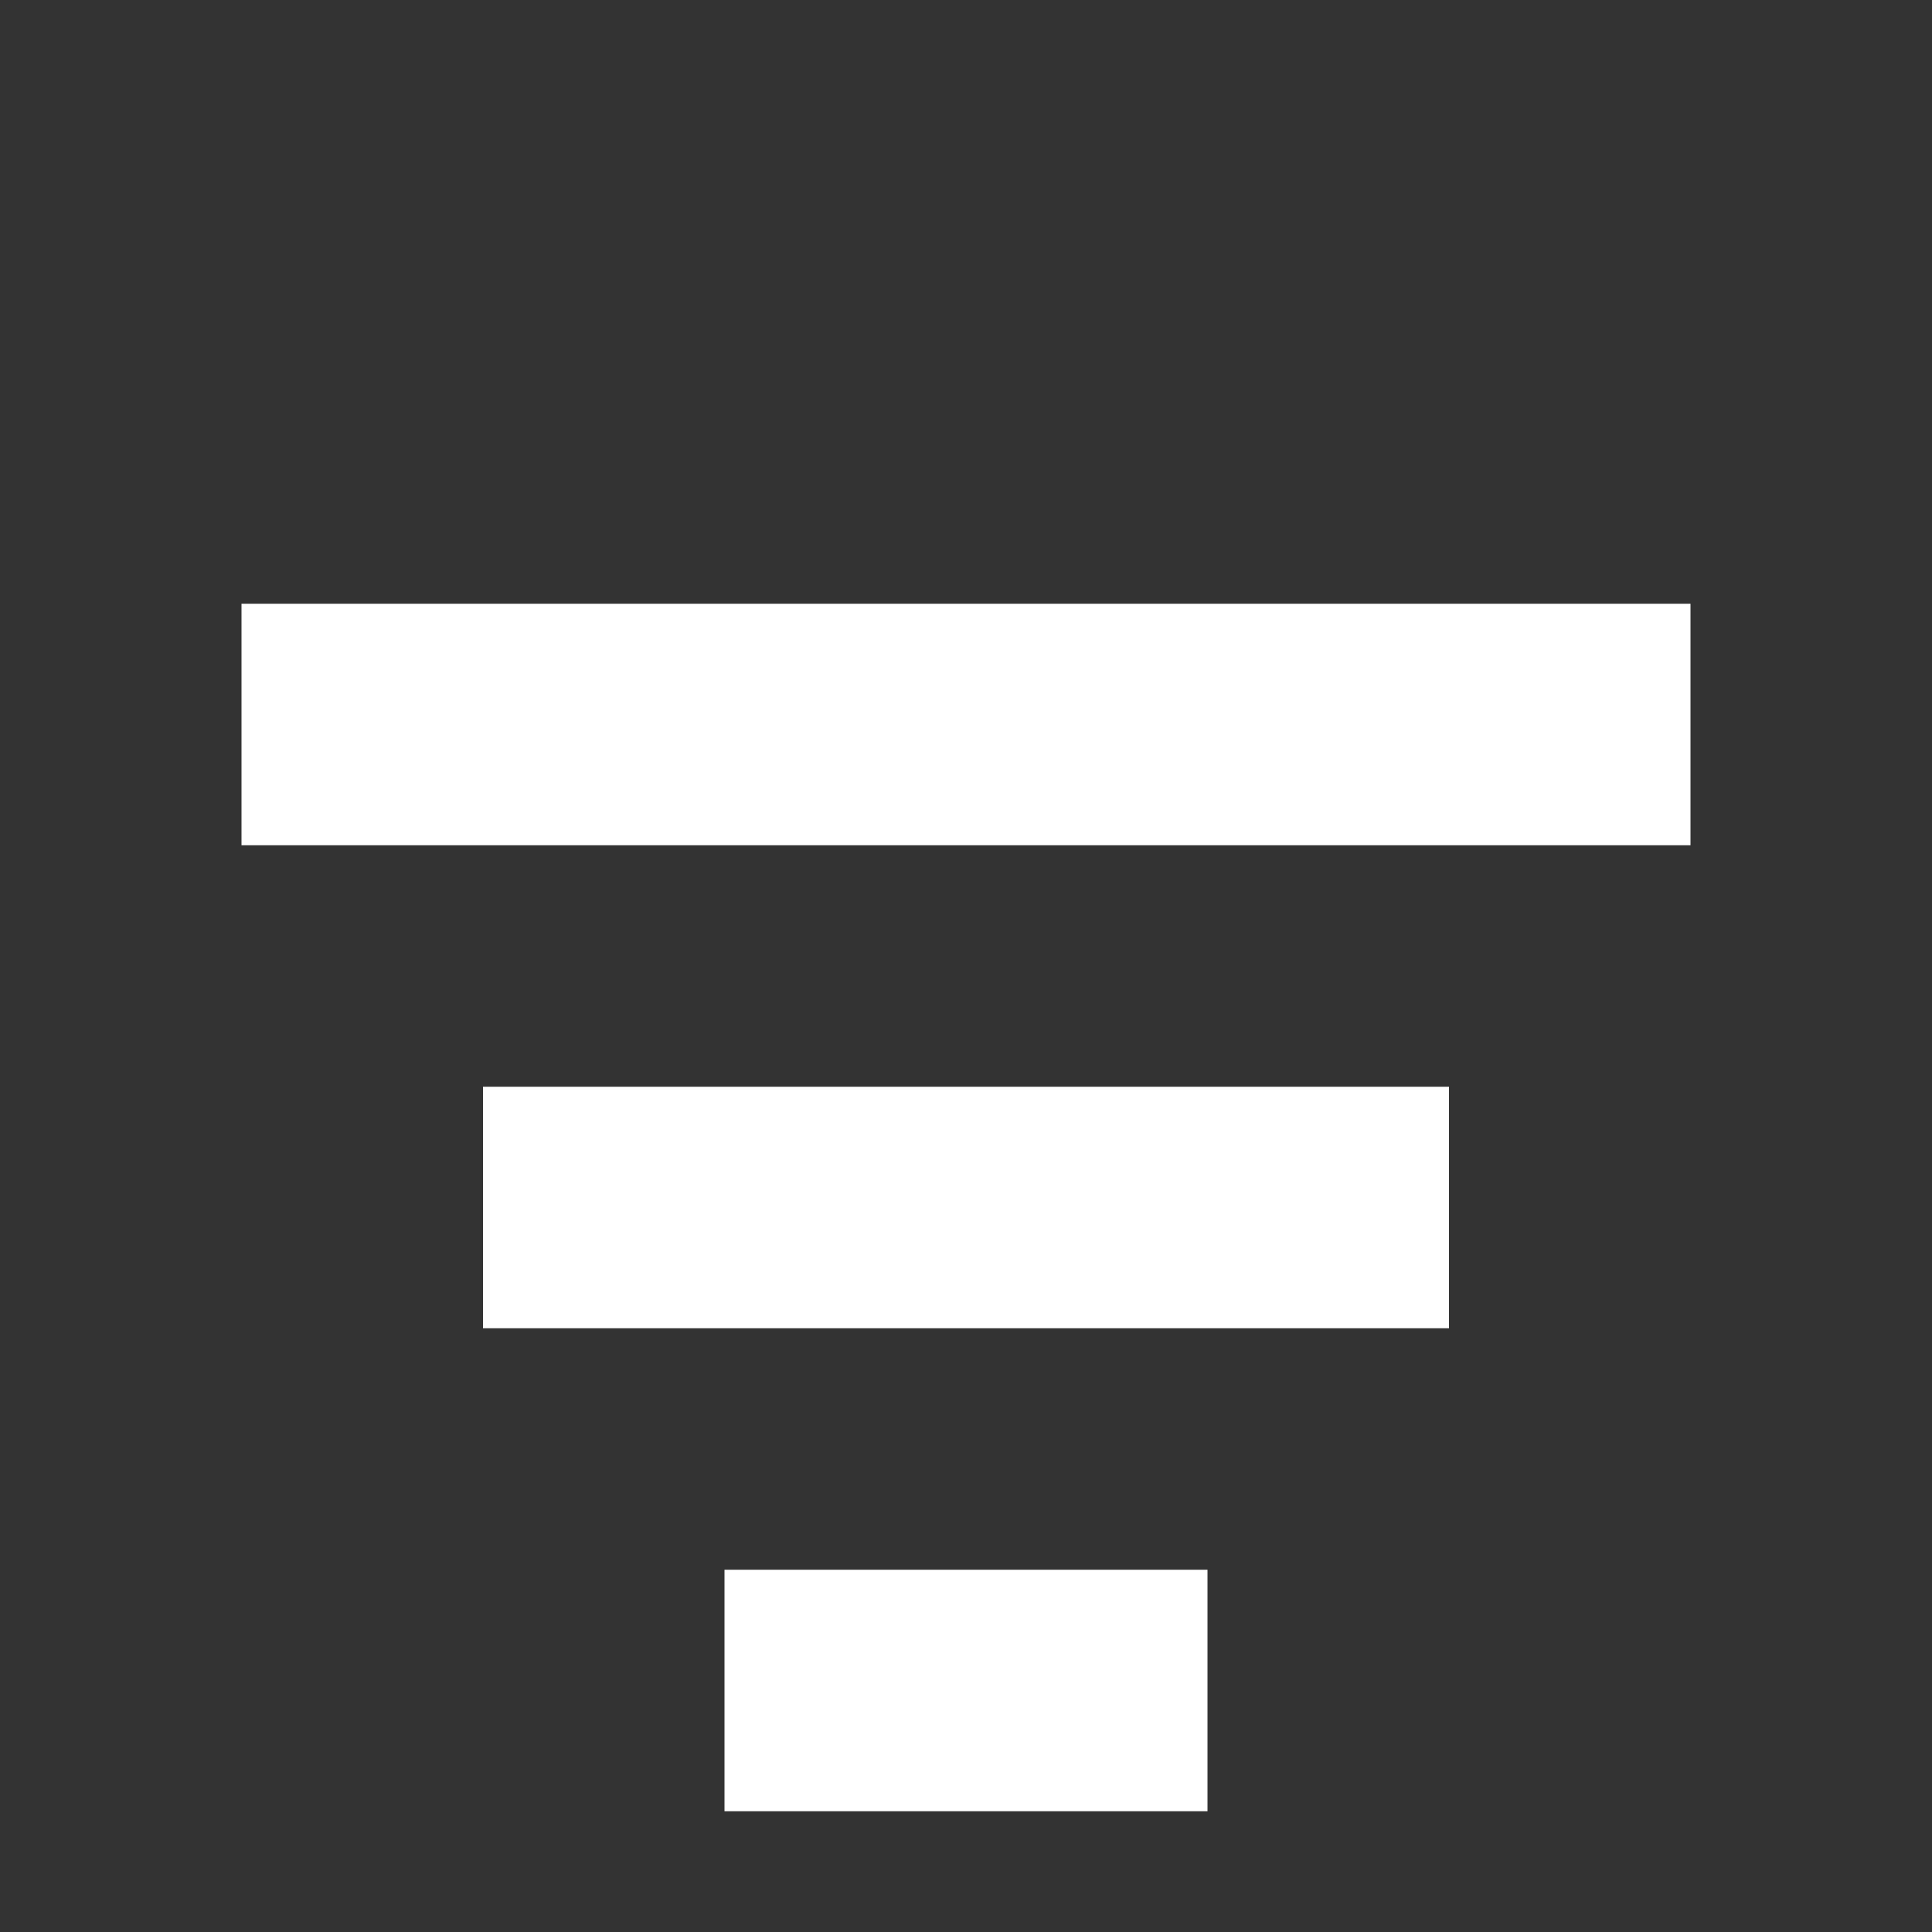 <?xml version="1.0" encoding="utf-8"?><!-- Uploaded to: SVG Repo, www.svgrepo.com, Generator: SVG Repo Mixer Tools -->
<svg width="16" height="16" viewBox="0 0 16 16" fill="currentColor" xmlns="http://www.w3.org/2000/svg" class="bi bi-plus-lg">

<rect x="0" y="0" width="16" height="16" fill="#333333" stroke="none"/>

<path  d="M2 7H14V5H2V7Z" fill="#ffffff"/>
<path  d="M4 11H12V9H4V11Z" fill="#ffffff"/>
<path  d="M10 15H6V13H10V15Z" fill="#ffffff"/>
</svg>